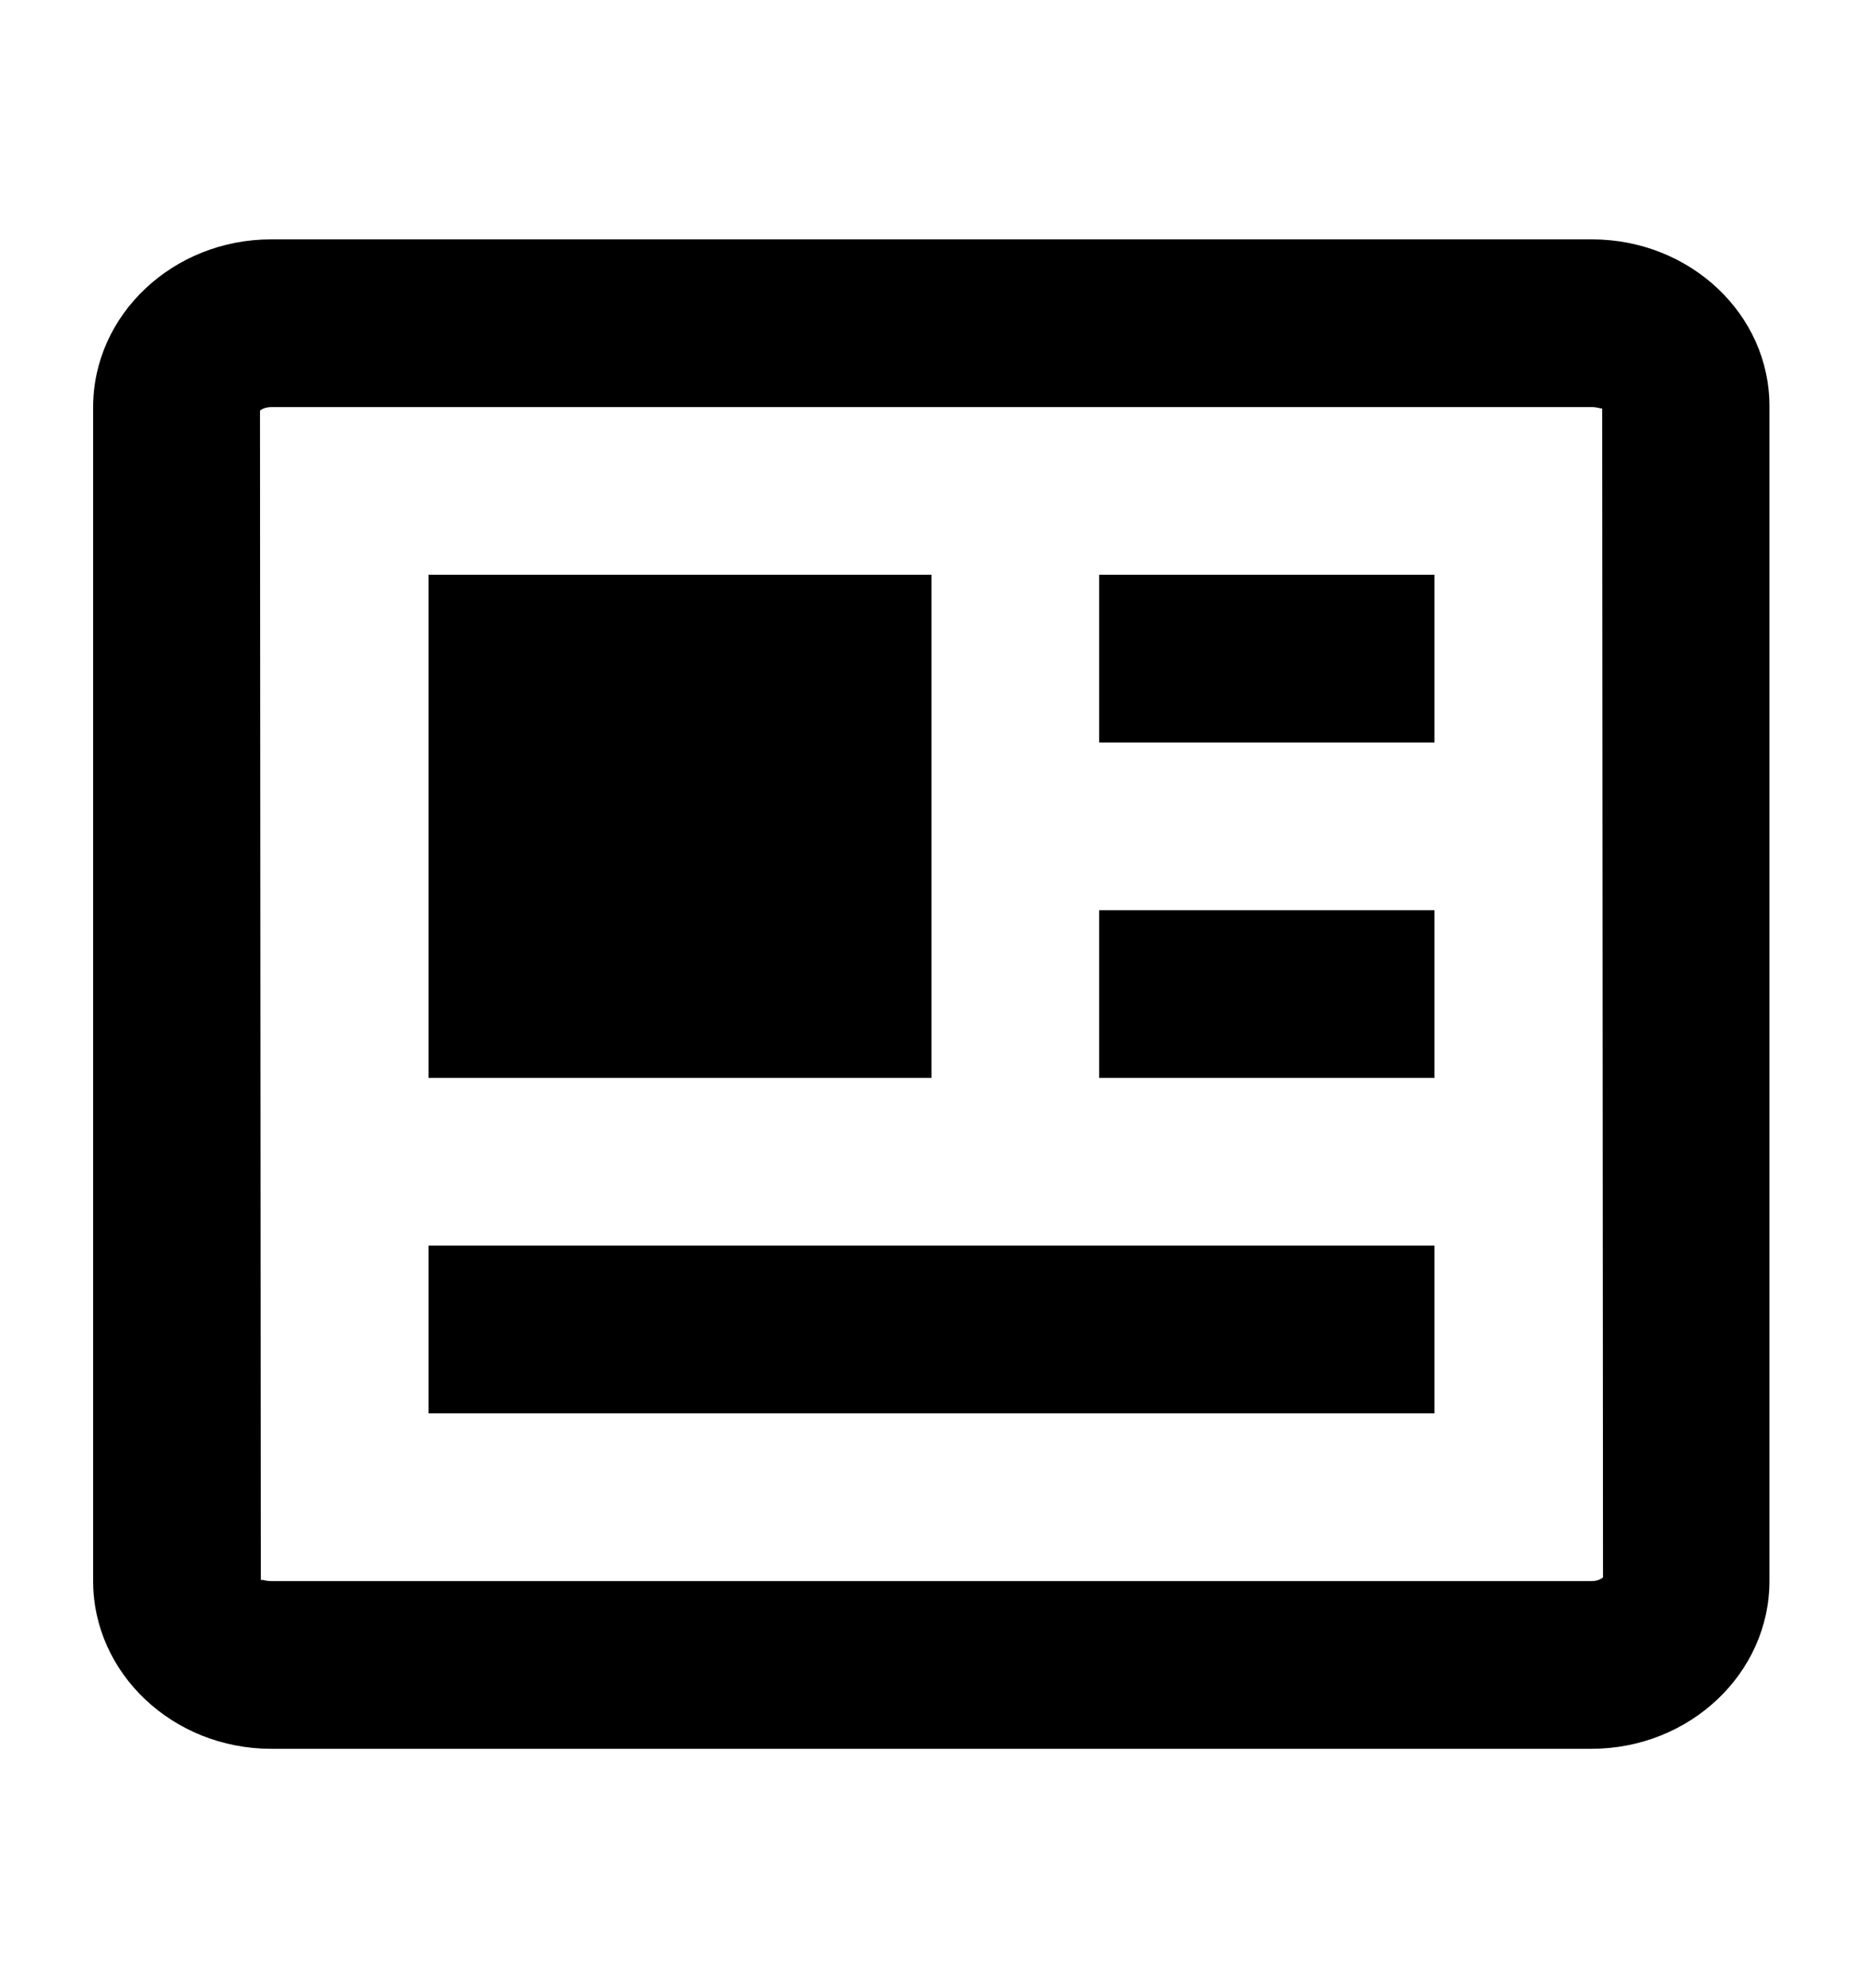 <?xml version="1.0" encoding="utf-8"?>
<!-- Generator: Adobe Illustrator 26.0.3, SVG Export Plug-In . SVG Version: 6.00 Build 0)  -->
<svg version="1.1" id="ds44-icons" xmlns="http://www.w3.org/2000/svg" xmlns:xlink="http://www.w3.org/1999/xlink" x="0px" y="0px"
	 viewBox="0 0 450 480" style="enable-background:new 0 0 450 480;" xml:space="preserve">
<g>
	<path d="M384.5,57.8H65.5c-23.7,0-43,18.2-43,40.5v283.5c0,22.3,19.3,40.5,43,40.5h318.9c23.7,0,43-18.2,43-40.5V98.2
		C427.5,75.9,408.2,57.8,384.5,57.8z M384.5,381.8H65.5c-1.2,0-1.9-0.3-2.3-0.3c-0.1,0-0.2,0-0.2,0.2L62.8,99.2
		c0.1-0.2,1.1-0.9,2.8-0.9h318.9c1.6,0,2.5,0.6,2.5,0.2l0.2,282.4C387.1,381,386.2,381.8,384.5,381.8z"/>
	<path d="M103.5,138.8H225v121.5H103.5V138.8z M245.2,300.8H103.5v40.5h243v-40.5h-81H245.2z M265.5,219.8h81v40.5h-81V219.8z
		 M265.5,138.8h81v40.5h-81V138.8z"/>
</g>
</svg>
